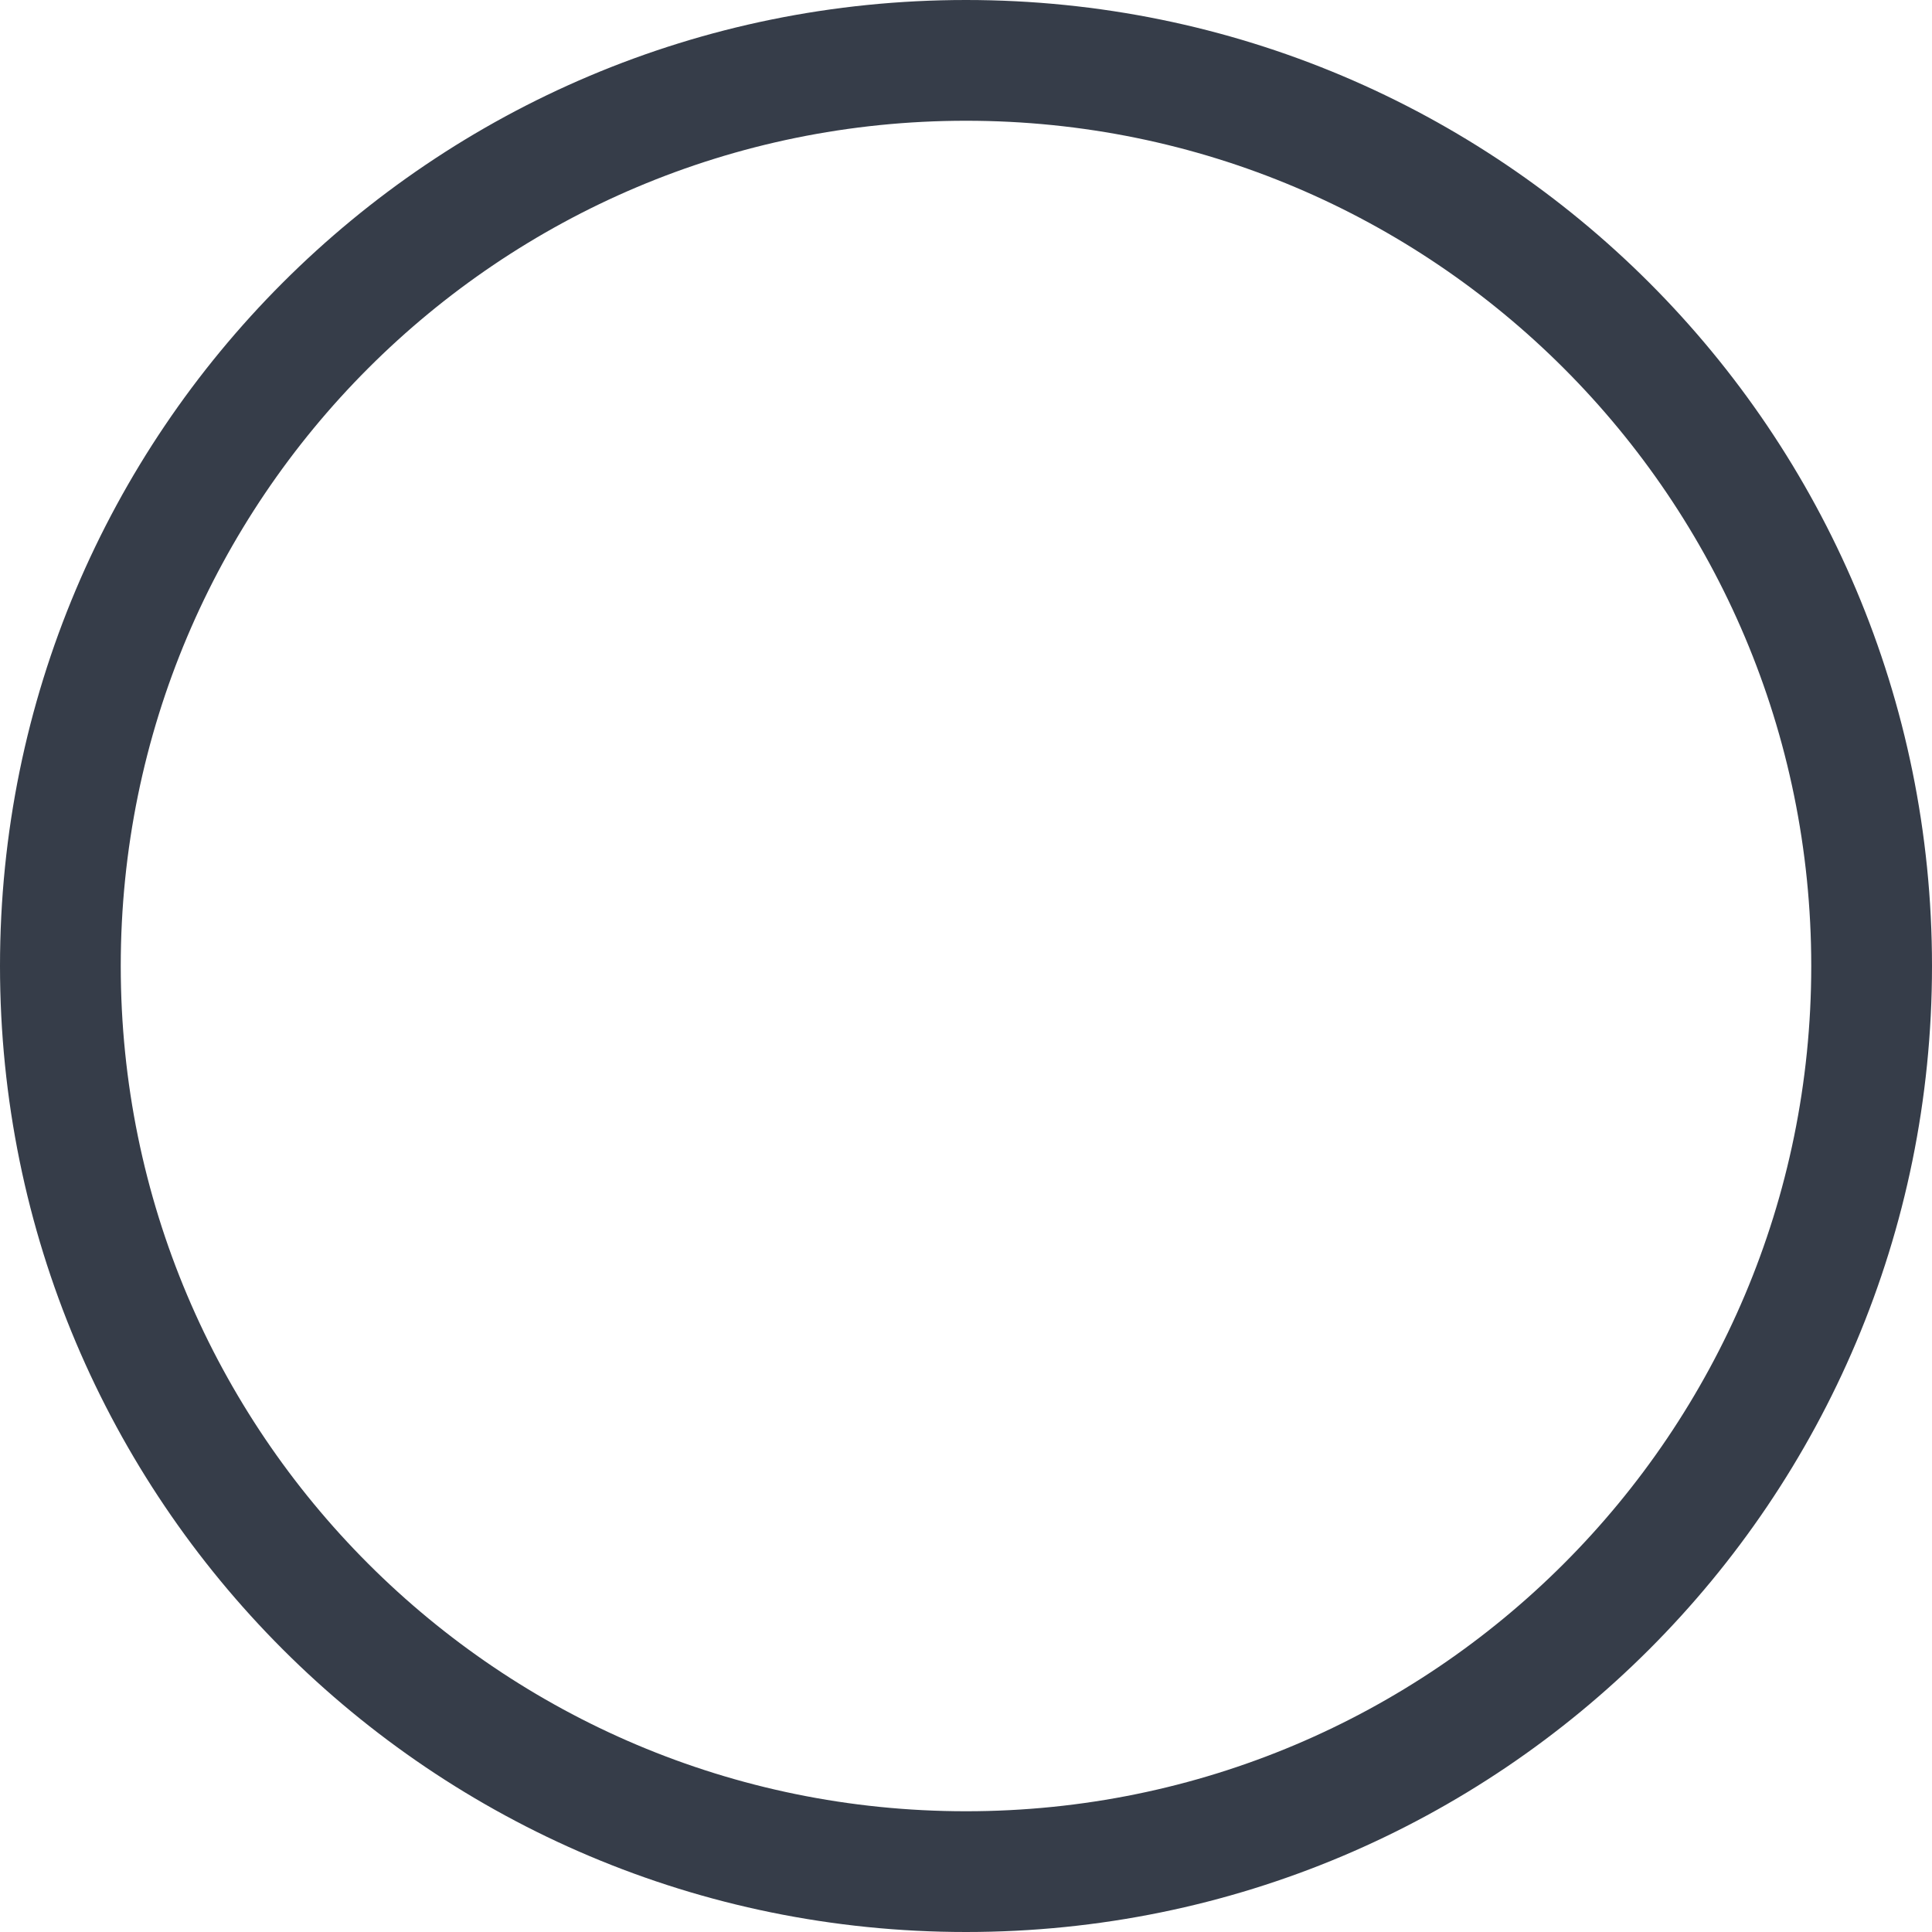 <?xml version="1.0" encoding="UTF-8"?>
<svg xmlns="http://www.w3.org/2000/svg" xmlns:xlink="http://www.w3.org/1999/xlink" width="26px" height="26px" viewBox="0 0 26 26" version="1.1">
<g id="surface1">
<path style="stroke:none;fill-rule:nonzero;fill:#363d49;fill-opacity:1;stroke-width:2" d="M 13 24.375 C 6.715 24.375 1.625 19.285 1.625 13 C 1.625 6.715 6.715 1.625 13 1.625 C 19.285 1.625 24.375 6.715 24.375 13 C 24.375 19.285 19.285 24.375 13 24.375 Z M 13 26 C 20.188 26 26 20.188 26 13 C 26 5.812 20.188 0 13 0 C 5.812 0 0 5.812 0 13 C 0 20.188 5.812 26 13 26 Z M 13 26 "/>
</g>
</svg>
